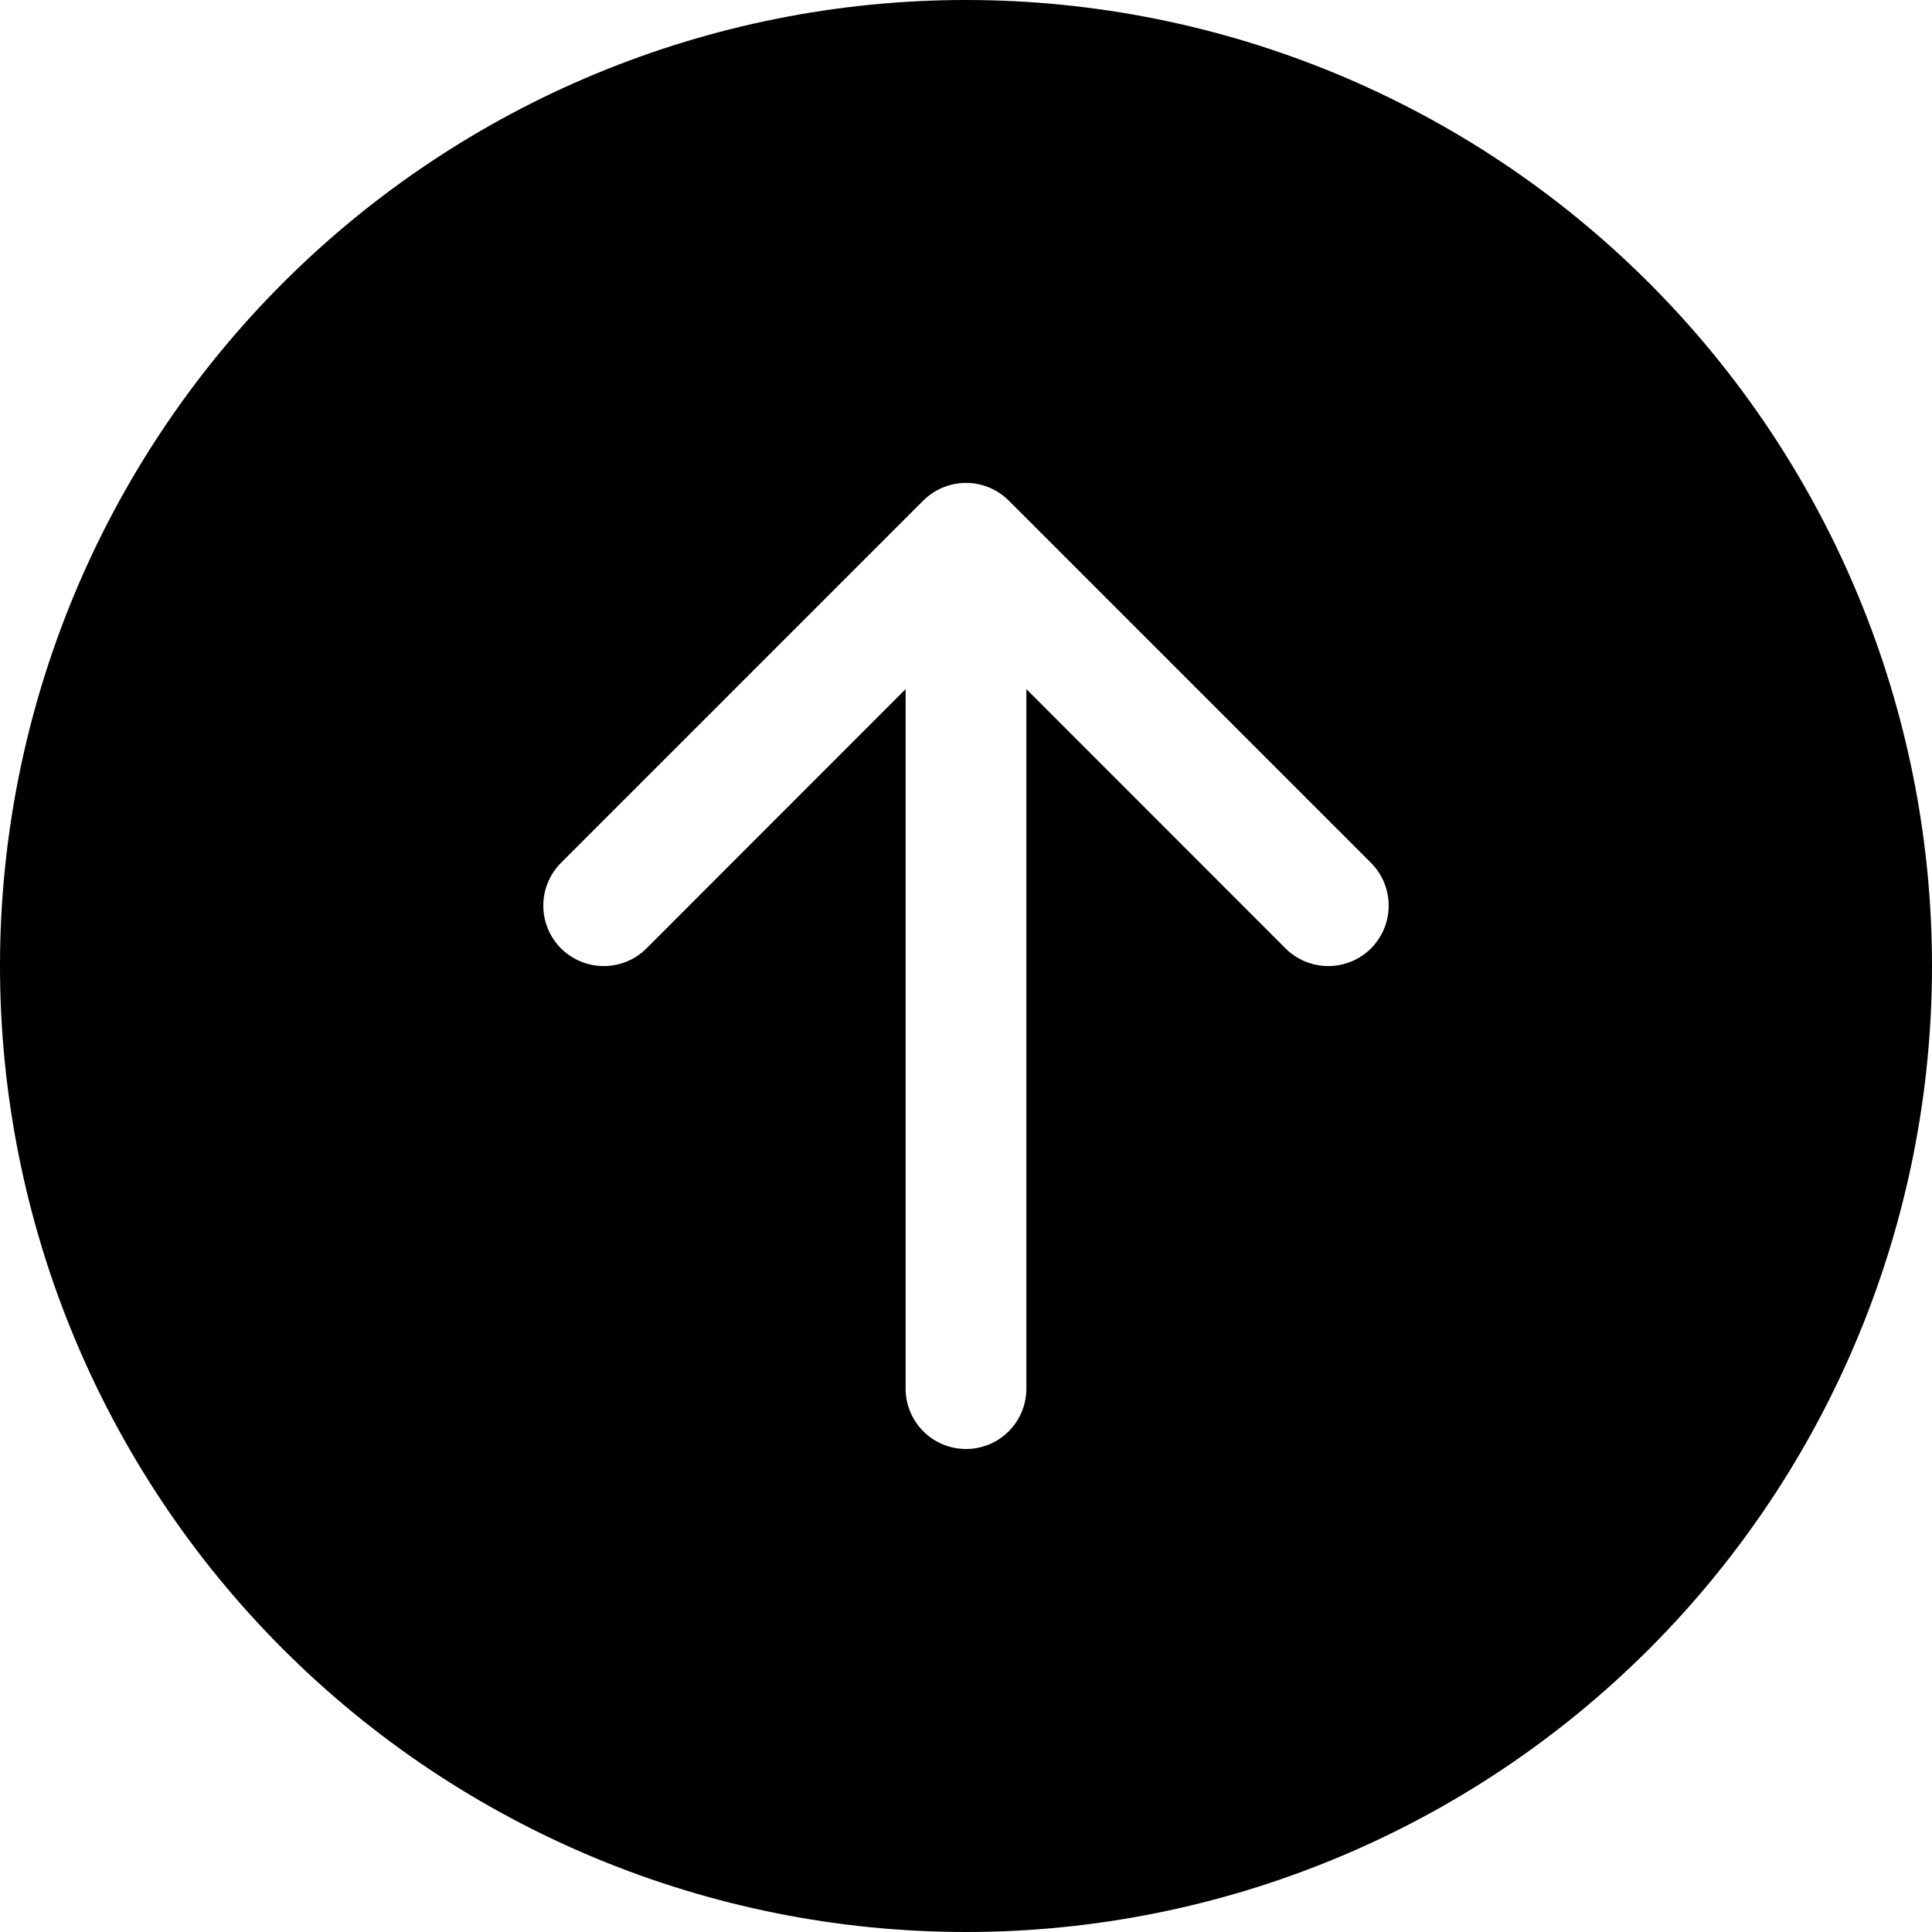 <svg width="60" height="60" viewBox="0 0 60 60" fill="none" xmlns="http://www.w3.org/2000/svg">
<path d="M2.62268e-06 30C3.31826e-06 22.044 3.161 14.413 8.787 8.787C14.413 3.161 22.044 -3.31826e-06 30 -2.62268e-06C37.956 -1.9271e-06 45.587 3.161 51.213 8.787C56.839 14.413 60 22.044 60 30C60 37.956 56.839 45.587 51.213 51.213C45.587 56.839 37.956 60 30 60C22.044 60 14.413 56.839 8.787 51.213C3.161 45.587 1.9271e-06 37.956 2.62268e-06 30ZM28.125 43.125C28.125 43.622 28.323 44.099 28.674 44.451C29.026 44.803 29.503 45 30 45C30.497 45 30.974 44.803 31.326 44.451C31.677 44.099 31.875 43.622 31.875 43.125L31.875 21.401L39.922 29.453C40.275 29.805 40.752 30.002 41.25 30.002C41.748 30.002 42.225 29.805 42.578 29.453C42.93 29.1 43.127 28.623 43.127 28.125C43.127 27.627 42.93 27.15 42.578 26.797L31.328 15.547C31.153 15.373 30.946 15.234 30.719 15.14C30.491 15.045 30.247 14.997 30 14.997C29.753 14.997 29.509 15.045 29.281 15.14C29.054 15.234 28.847 15.373 28.672 15.547L17.422 26.797C17.07 27.15 16.873 27.627 16.873 28.125C16.873 28.623 17.07 29.1 17.422 29.453C17.775 29.805 18.252 30.002 18.75 30.002C19.248 30.002 19.725 29.805 20.078 29.453L28.125 21.401L28.125 43.125Z" fill="black"/>
</svg>
